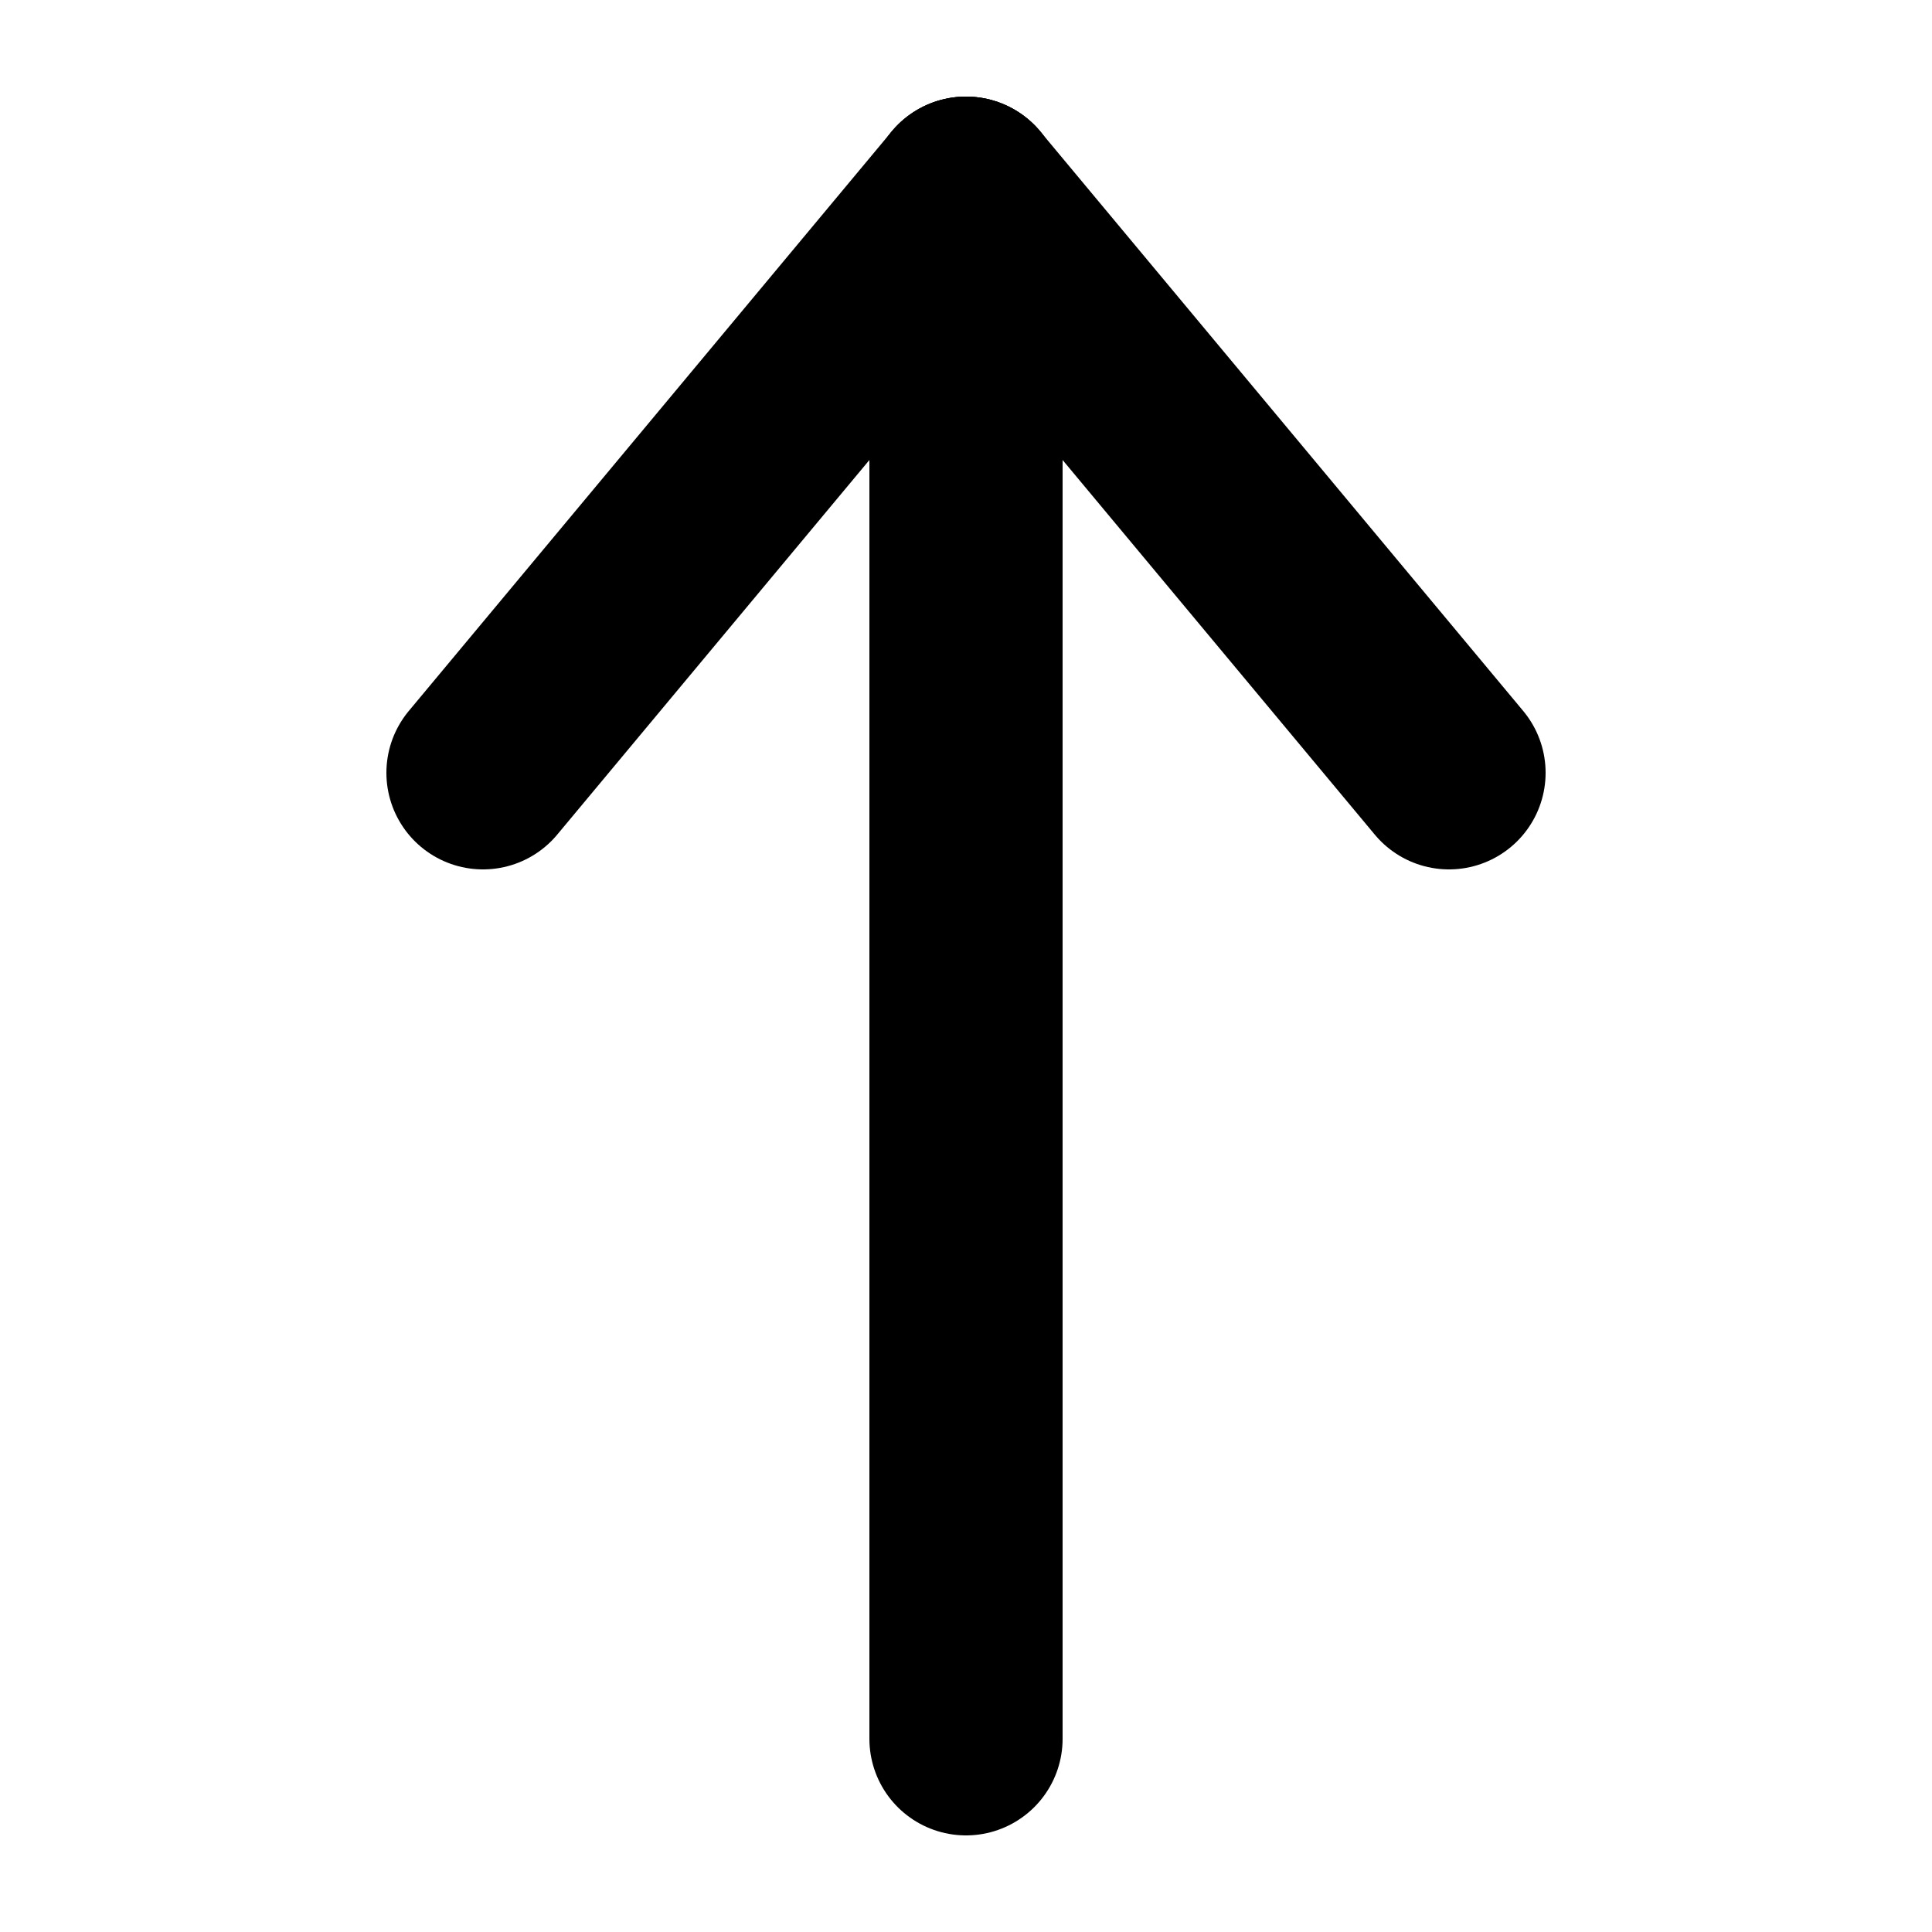 <svg height="100%" viewBox="0 0 100 100" xmlns="http://www.w3.org/2000/svg">
    <g id="arrow">
        <line x1="50" y1="10" x2="50" y2="90" stroke-linecap="round" stroke-width="10px" stroke="black"/>
        <line x1="25" y1="40" x2="50" y2="10" stroke-linecap="round" stroke-width="10px" stroke="black"/>
        <line x1="75" y1="40" x2="50" y2="10" stroke-linecap="round" stroke-width="10px" stroke="black"/>
    </g>
</svg>